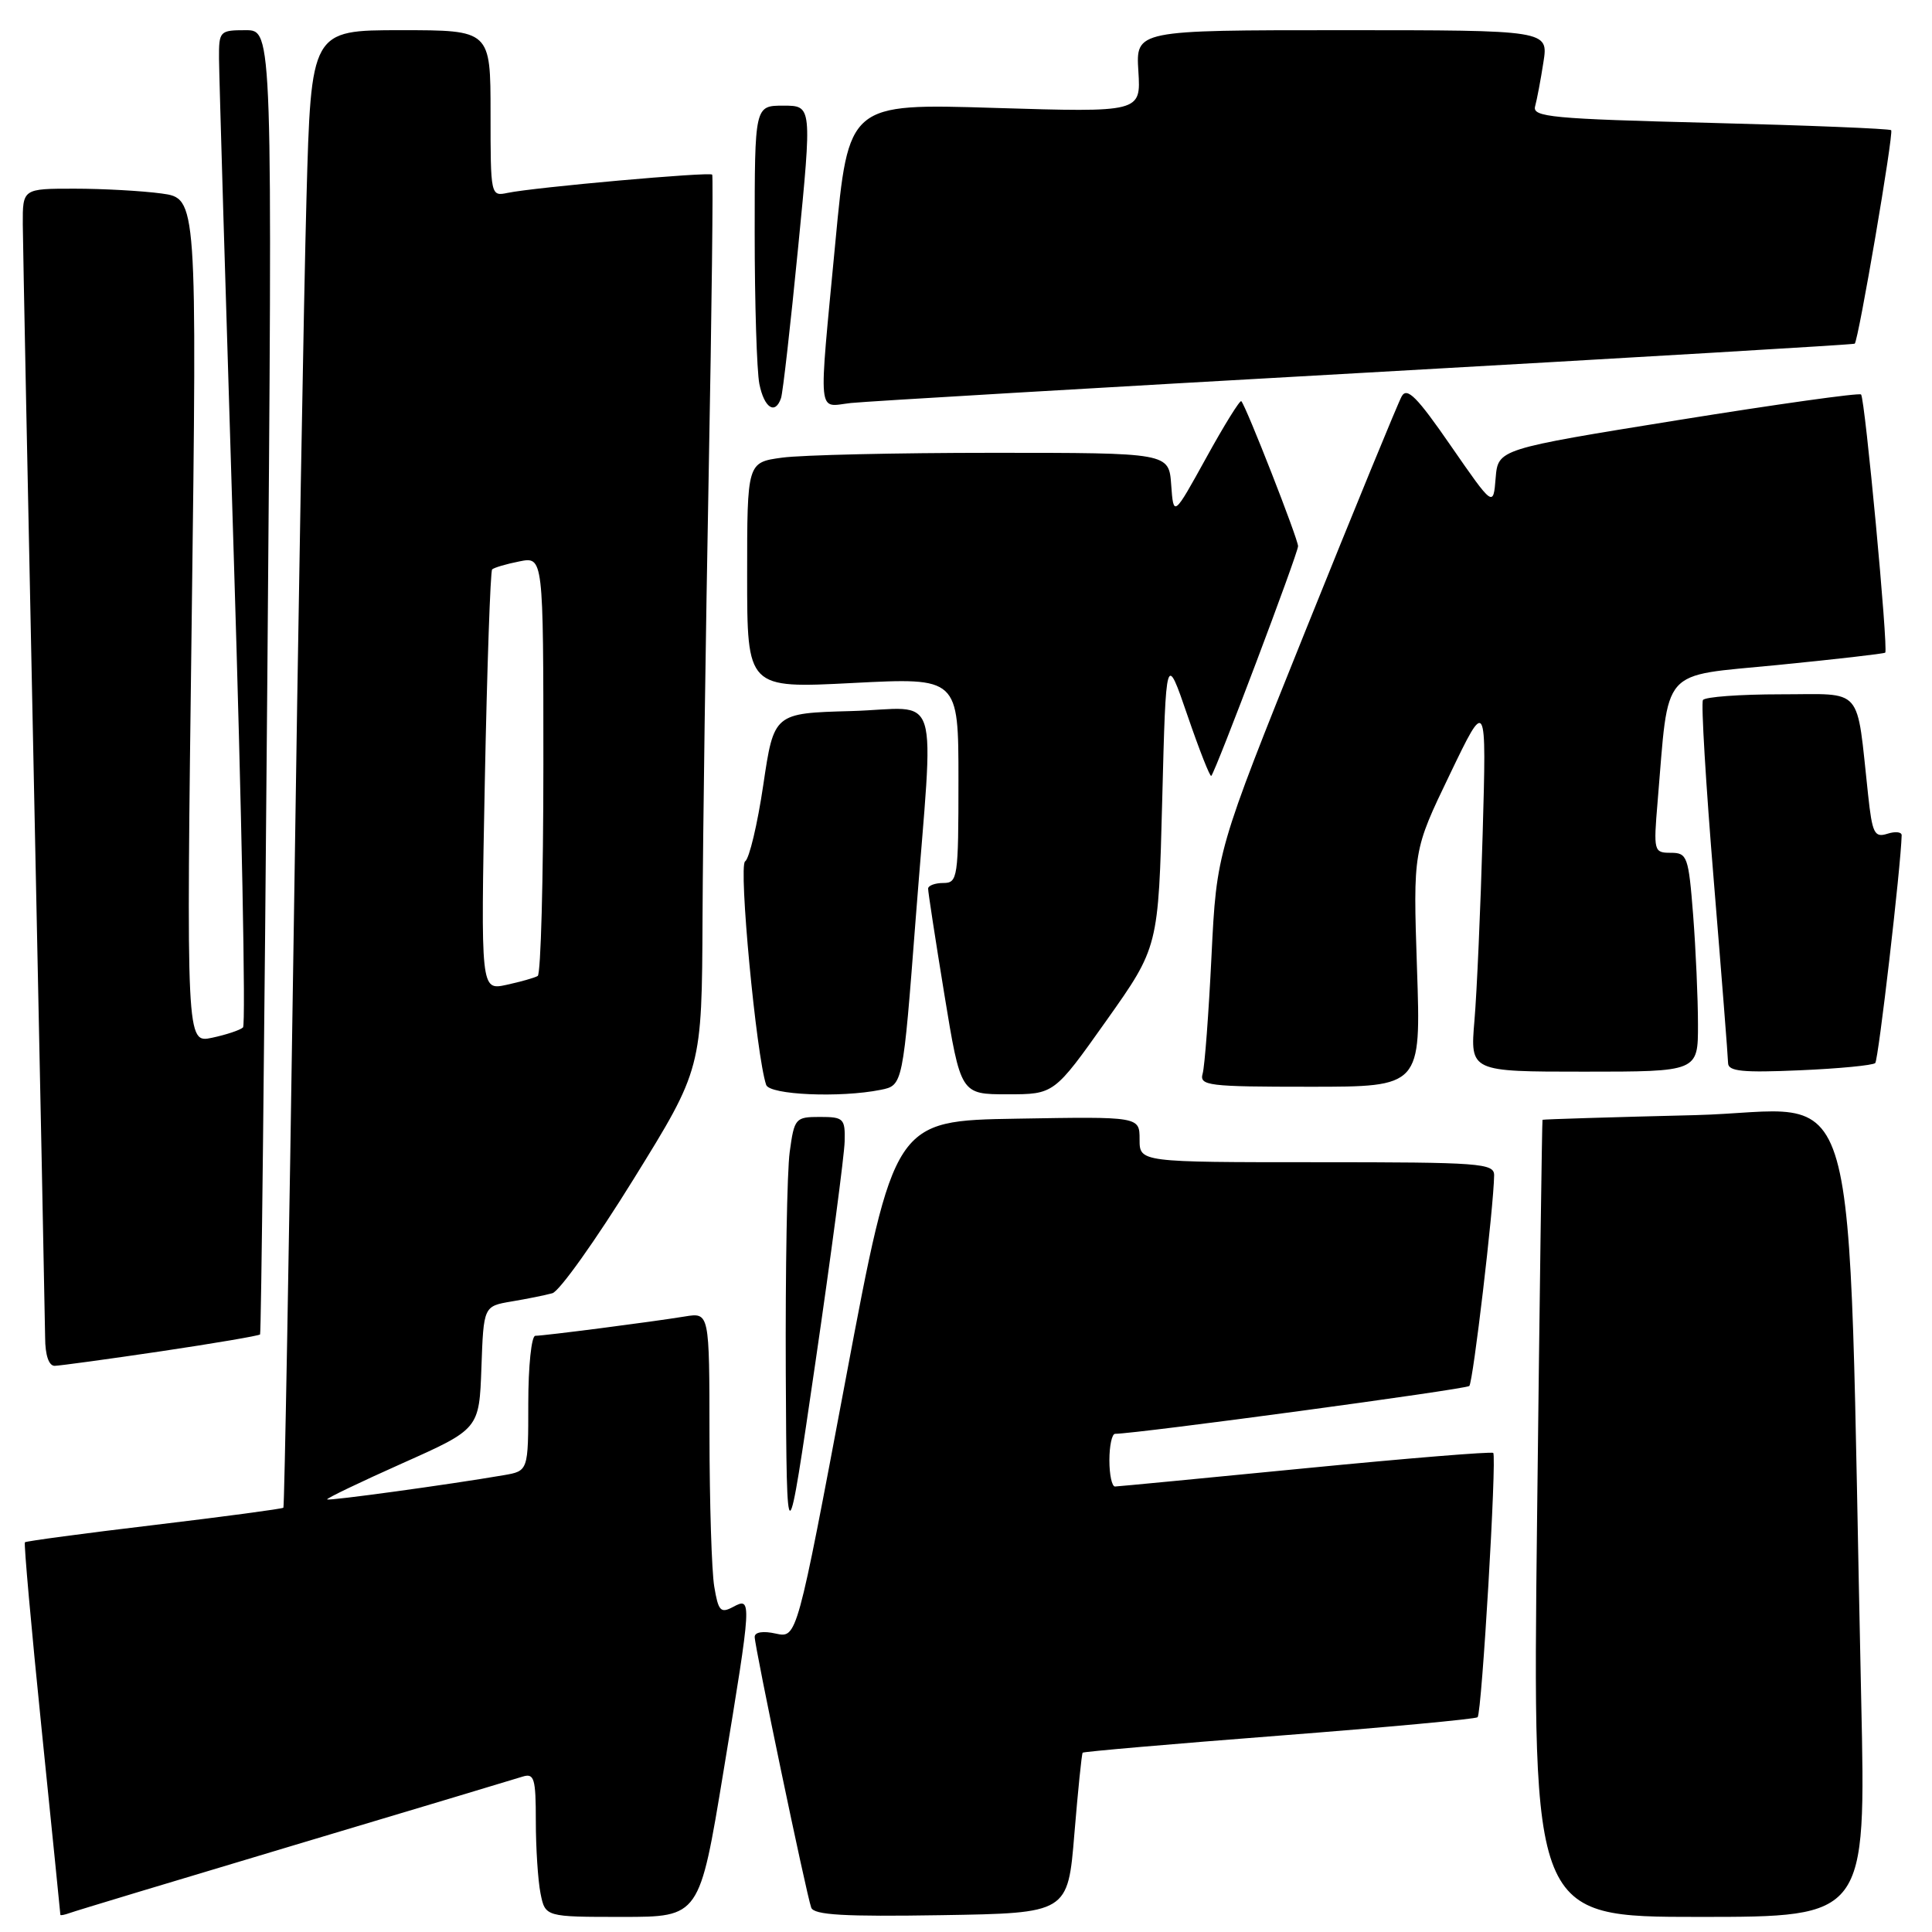 <?xml version="1.0" encoding="UTF-8" standalone="no"?>
<!DOCTYPE svg PUBLIC "-//W3C//DTD SVG 1.1//EN" "http://www.w3.org/Graphics/SVG/1.1/DTD/svg11.dtd" >
<svg xmlns="http://www.w3.org/2000/svg" xmlns:xlink="http://www.w3.org/1999/xlink" version="1.1" viewBox="0 0 256 256">
 <g >
 <path fill="currentColor"
d=" M 39.00 244.49 C 54.68 239.80 68.29 235.72 69.25 235.41 C 70.79 234.93 71.00 235.63 71.00 241.31 C 71.00 244.85 71.28 249.16 71.62 250.88 C 72.25 254.00 72.25 254.00 82.47 254.00 C 92.69 254.00 92.69 254.00 95.86 234.75 C 99.64 211.86 99.65 211.58 97.13 212.93 C 95.48 213.81 95.18 213.47 94.64 210.22 C 94.30 208.17 94.02 199.17 94.01 190.20 C 94.00 173.91 94.00 173.91 90.75 174.44 C 86.42 175.15 72.10 177.00 70.93 177.00 C 70.42 177.00 70.00 181.03 70.00 185.95 C 70.00 194.91 70.00 194.91 66.75 195.47 C 59.47 196.72 43.57 198.90 43.35 198.68 C 43.22 198.55 47.70 196.40 53.30 193.90 C 63.50 189.35 63.50 189.35 63.79 181.21 C 64.08 173.08 64.08 173.08 67.79 172.45 C 69.83 172.11 72.26 171.62 73.19 171.36 C 74.12 171.11 78.96 164.31 83.94 156.26 C 93.00 141.63 93.00 141.63 93.09 121.56 C 93.14 110.53 93.51 83.95 93.91 62.50 C 94.31 41.05 94.51 23.34 94.37 23.14 C 94.08 22.74 70.78 24.82 67.25 25.56 C 65.02 26.03 65.00 25.92 65.00 15.02 C 65.00 4.00 65.00 4.00 53.11 4.00 C 41.22 4.00 41.22 4.00 40.61 26.25 C 40.27 38.49 39.51 82.47 38.91 124.00 C 38.30 165.53 37.69 199.62 37.55 199.78 C 37.40 199.93 29.70 200.96 20.43 202.07 C 11.17 203.17 3.46 204.21 3.30 204.36 C 3.15 204.52 4.14 215.64 5.51 229.07 C 6.88 242.51 8.00 253.60 8.00 253.72 C 8.00 253.84 8.56 253.73 9.25 253.48 C 9.94 253.22 23.32 249.18 39.00 244.49 Z  M 142.36 243.00 C 142.84 237.22 143.33 232.38 143.46 232.24 C 143.58 232.10 155.31 231.08 169.52 229.98 C 183.73 228.88 195.55 227.78 195.79 227.54 C 196.35 226.98 198.35 193.02 197.86 192.52 C 197.65 192.32 186.46 193.23 172.99 194.55 C 159.52 195.87 148.16 196.96 147.75 196.97 C 147.34 196.99 147.00 195.43 147.00 193.50 C 147.00 191.57 147.34 190.00 147.75 189.99 C 150.77 189.96 194.25 184.09 194.69 183.65 C 195.19 183.14 197.92 159.98 197.98 155.75 C 198.00 154.13 196.22 154.00 174.50 154.00 C 151.00 154.00 151.00 154.00 151.00 150.98 C 151.00 147.95 151.00 147.95 134.75 148.23 C 118.50 148.50 118.50 148.50 112.05 182.79 C 105.60 217.07 105.60 217.07 102.80 216.46 C 101.11 216.08 100.00 216.26 100.00 216.90 C 100.00 218.21 106.85 251.02 107.49 252.77 C 107.85 253.75 111.85 253.98 124.73 253.77 C 141.50 253.50 141.50 253.50 142.36 243.00 Z  M 246.62 225.25 C 244.72 138.48 247.19 147.19 224.64 147.76 C 213.56 148.03 204.45 148.31 204.39 148.38 C 204.33 148.45 204.00 172.24 203.67 201.25 C 203.06 254.00 203.06 254.00 225.15 254.00 C 247.25 254.00 247.25 254.00 246.62 225.25 Z  M 111.92 151.25 C 112.00 148.21 111.78 148.00 108.64 148.00 C 105.39 148.00 105.25 148.17 104.64 152.64 C 104.29 155.19 104.06 168.35 104.12 181.89 C 104.25 206.50 104.25 206.50 108.05 180.50 C 110.14 166.20 111.88 153.04 111.92 151.25 Z  M 21.35 179.05 C 28.41 178.00 34.32 176.99 34.46 176.82 C 34.61 176.64 35.04 137.69 35.42 90.25 C 36.12 4.00 36.12 4.00 32.56 4.00 C 29.11 4.00 29.00 4.12 29.02 7.75 C 29.03 9.81 29.91 39.40 30.97 73.50 C 32.03 107.60 32.58 135.79 32.20 136.14 C 31.81 136.50 29.97 137.11 28.09 137.51 C 24.68 138.23 24.68 138.23 25.40 82.26 C 26.11 26.29 26.11 26.29 21.42 25.64 C 18.83 25.29 13.63 25.00 9.86 25.00 C 3.00 25.00 3.00 25.00 3.02 29.75 C 3.04 32.36 3.70 65.77 4.50 104.00 C 5.30 142.23 5.96 175.19 5.98 177.25 C 5.99 179.58 6.47 180.99 7.25 180.98 C 7.94 180.96 14.28 180.10 21.35 179.05 Z  M 116.69 144.41 C 119.64 143.82 119.64 143.82 121.34 121.66 C 123.76 90.27 124.89 93.88 112.78 94.22 C 102.55 94.50 102.55 94.50 101.14 104.00 C 100.37 109.22 99.28 113.79 98.73 114.14 C 97.84 114.72 100.20 139.84 101.52 143.75 C 101.96 145.08 111.31 145.49 116.69 144.41 Z  M 146.59 135.25 C 153.50 125.50 153.50 125.50 154.00 106.00 C 154.50 86.50 154.50 86.50 157.35 94.81 C 158.92 99.39 160.34 102.99 160.50 102.81 C 161.10 102.18 172.00 73.31 172.00 72.37 C 172.00 71.41 165.12 53.83 164.48 53.16 C 164.30 52.97 162.20 56.35 159.83 60.66 C 155.50 68.50 155.50 68.50 155.19 64.25 C 154.89 60.00 154.89 60.00 131.58 60.00 C 118.77 60.00 106.19 60.29 103.64 60.64 C 99.00 61.27 99.00 61.27 99.00 76.25 C 99.00 91.22 99.00 91.22 113.00 90.50 C 127.00 89.78 127.00 89.78 127.00 103.39 C 127.00 116.33 126.90 117.00 125.00 117.00 C 123.90 117.00 122.99 117.34 122.98 117.75 C 122.97 118.16 123.94 124.46 125.13 131.75 C 127.30 145.00 127.30 145.00 133.49 145.00 C 139.68 145.00 139.68 145.00 146.59 135.25 Z  M 187.76 128.36 C 187.24 112.72 187.24 112.72 192.11 102.61 C 196.97 92.50 196.97 92.50 196.46 110.50 C 196.18 120.40 195.69 131.54 195.37 135.25 C 194.80 142.00 194.80 142.00 209.90 142.00 C 225.00 142.00 225.00 142.00 224.99 135.75 C 224.99 132.31 224.70 125.79 224.35 121.25 C 223.74 113.48 223.57 113.00 221.39 113.00 C 219.14 113.00 219.09 112.80 219.64 106.25 C 221.17 88.12 219.82 89.67 235.51 88.12 C 243.20 87.36 249.64 86.62 249.80 86.48 C 250.24 86.12 247.12 52.79 246.60 52.27 C 246.36 52.03 235.44 53.56 222.33 55.67 C 198.50 59.51 198.50 59.51 198.18 63.35 C 197.87 67.20 197.87 67.20 192.24 59.07 C 187.76 52.58 186.44 51.25 185.73 52.52 C 185.24 53.40 179.52 67.33 173.02 83.48 C 161.21 112.85 161.21 112.85 160.53 126.67 C 160.16 134.28 159.63 141.29 159.36 142.25 C 158.90 143.86 160.05 144.00 173.58 144.00 C 188.29 144.00 188.29 144.00 187.76 128.36 Z  M 248.48 140.86 C 248.90 140.43 251.88 114.78 251.98 110.68 C 251.99 110.23 251.13 110.14 250.08 110.48 C 248.37 111.02 248.08 110.42 247.53 105.29 C 245.94 90.71 247.07 92.00 235.97 92.00 C 230.55 92.00 225.91 92.34 225.65 92.76 C 225.39 93.18 226.03 103.87 227.07 116.51 C 228.11 129.16 228.97 140.12 228.98 140.87 C 229.00 141.96 230.92 142.15 238.46 141.82 C 243.66 141.60 248.17 141.16 248.48 140.86 Z  M 103.49 52.75 C 103.73 52.06 104.75 43.06 105.76 32.75 C 107.60 14.00 107.60 14.00 103.80 14.00 C 100.00 14.00 100.00 14.00 100.00 30.88 C 100.00 40.16 100.28 49.16 100.62 50.88 C 101.26 54.06 102.72 55.01 103.49 52.75 Z  M 181.00 49.38 C 216.48 47.38 245.62 45.66 245.76 45.54 C 246.26 45.11 250.95 17.62 250.59 17.25 C 250.38 17.05 239.58 16.61 226.59 16.28 C 205.63 15.75 203.01 15.51 203.41 14.09 C 203.65 13.22 204.15 10.59 204.51 8.25 C 205.18 4.00 205.18 4.00 177.84 4.00 C 150.50 4.00 150.50 4.00 150.84 9.44 C 151.18 14.89 151.18 14.89 131.80 14.30 C 112.43 13.70 112.43 13.70 110.69 32.10 C 108.44 55.87 108.25 53.89 112.75 53.40 C 114.81 53.18 145.52 51.37 181.00 49.38 Z  M 64.24 103.56 C 64.54 88.34 64.98 75.69 65.21 75.45 C 65.45 75.22 67.08 74.73 68.82 74.39 C 72.00 73.75 72.00 73.75 72.00 101.32 C 72.00 116.48 71.66 129.08 71.25 129.32 C 70.84 129.57 68.97 130.09 67.10 130.50 C 63.70 131.23 63.70 131.23 64.24 103.56 Z "/>
</g>
</svg>